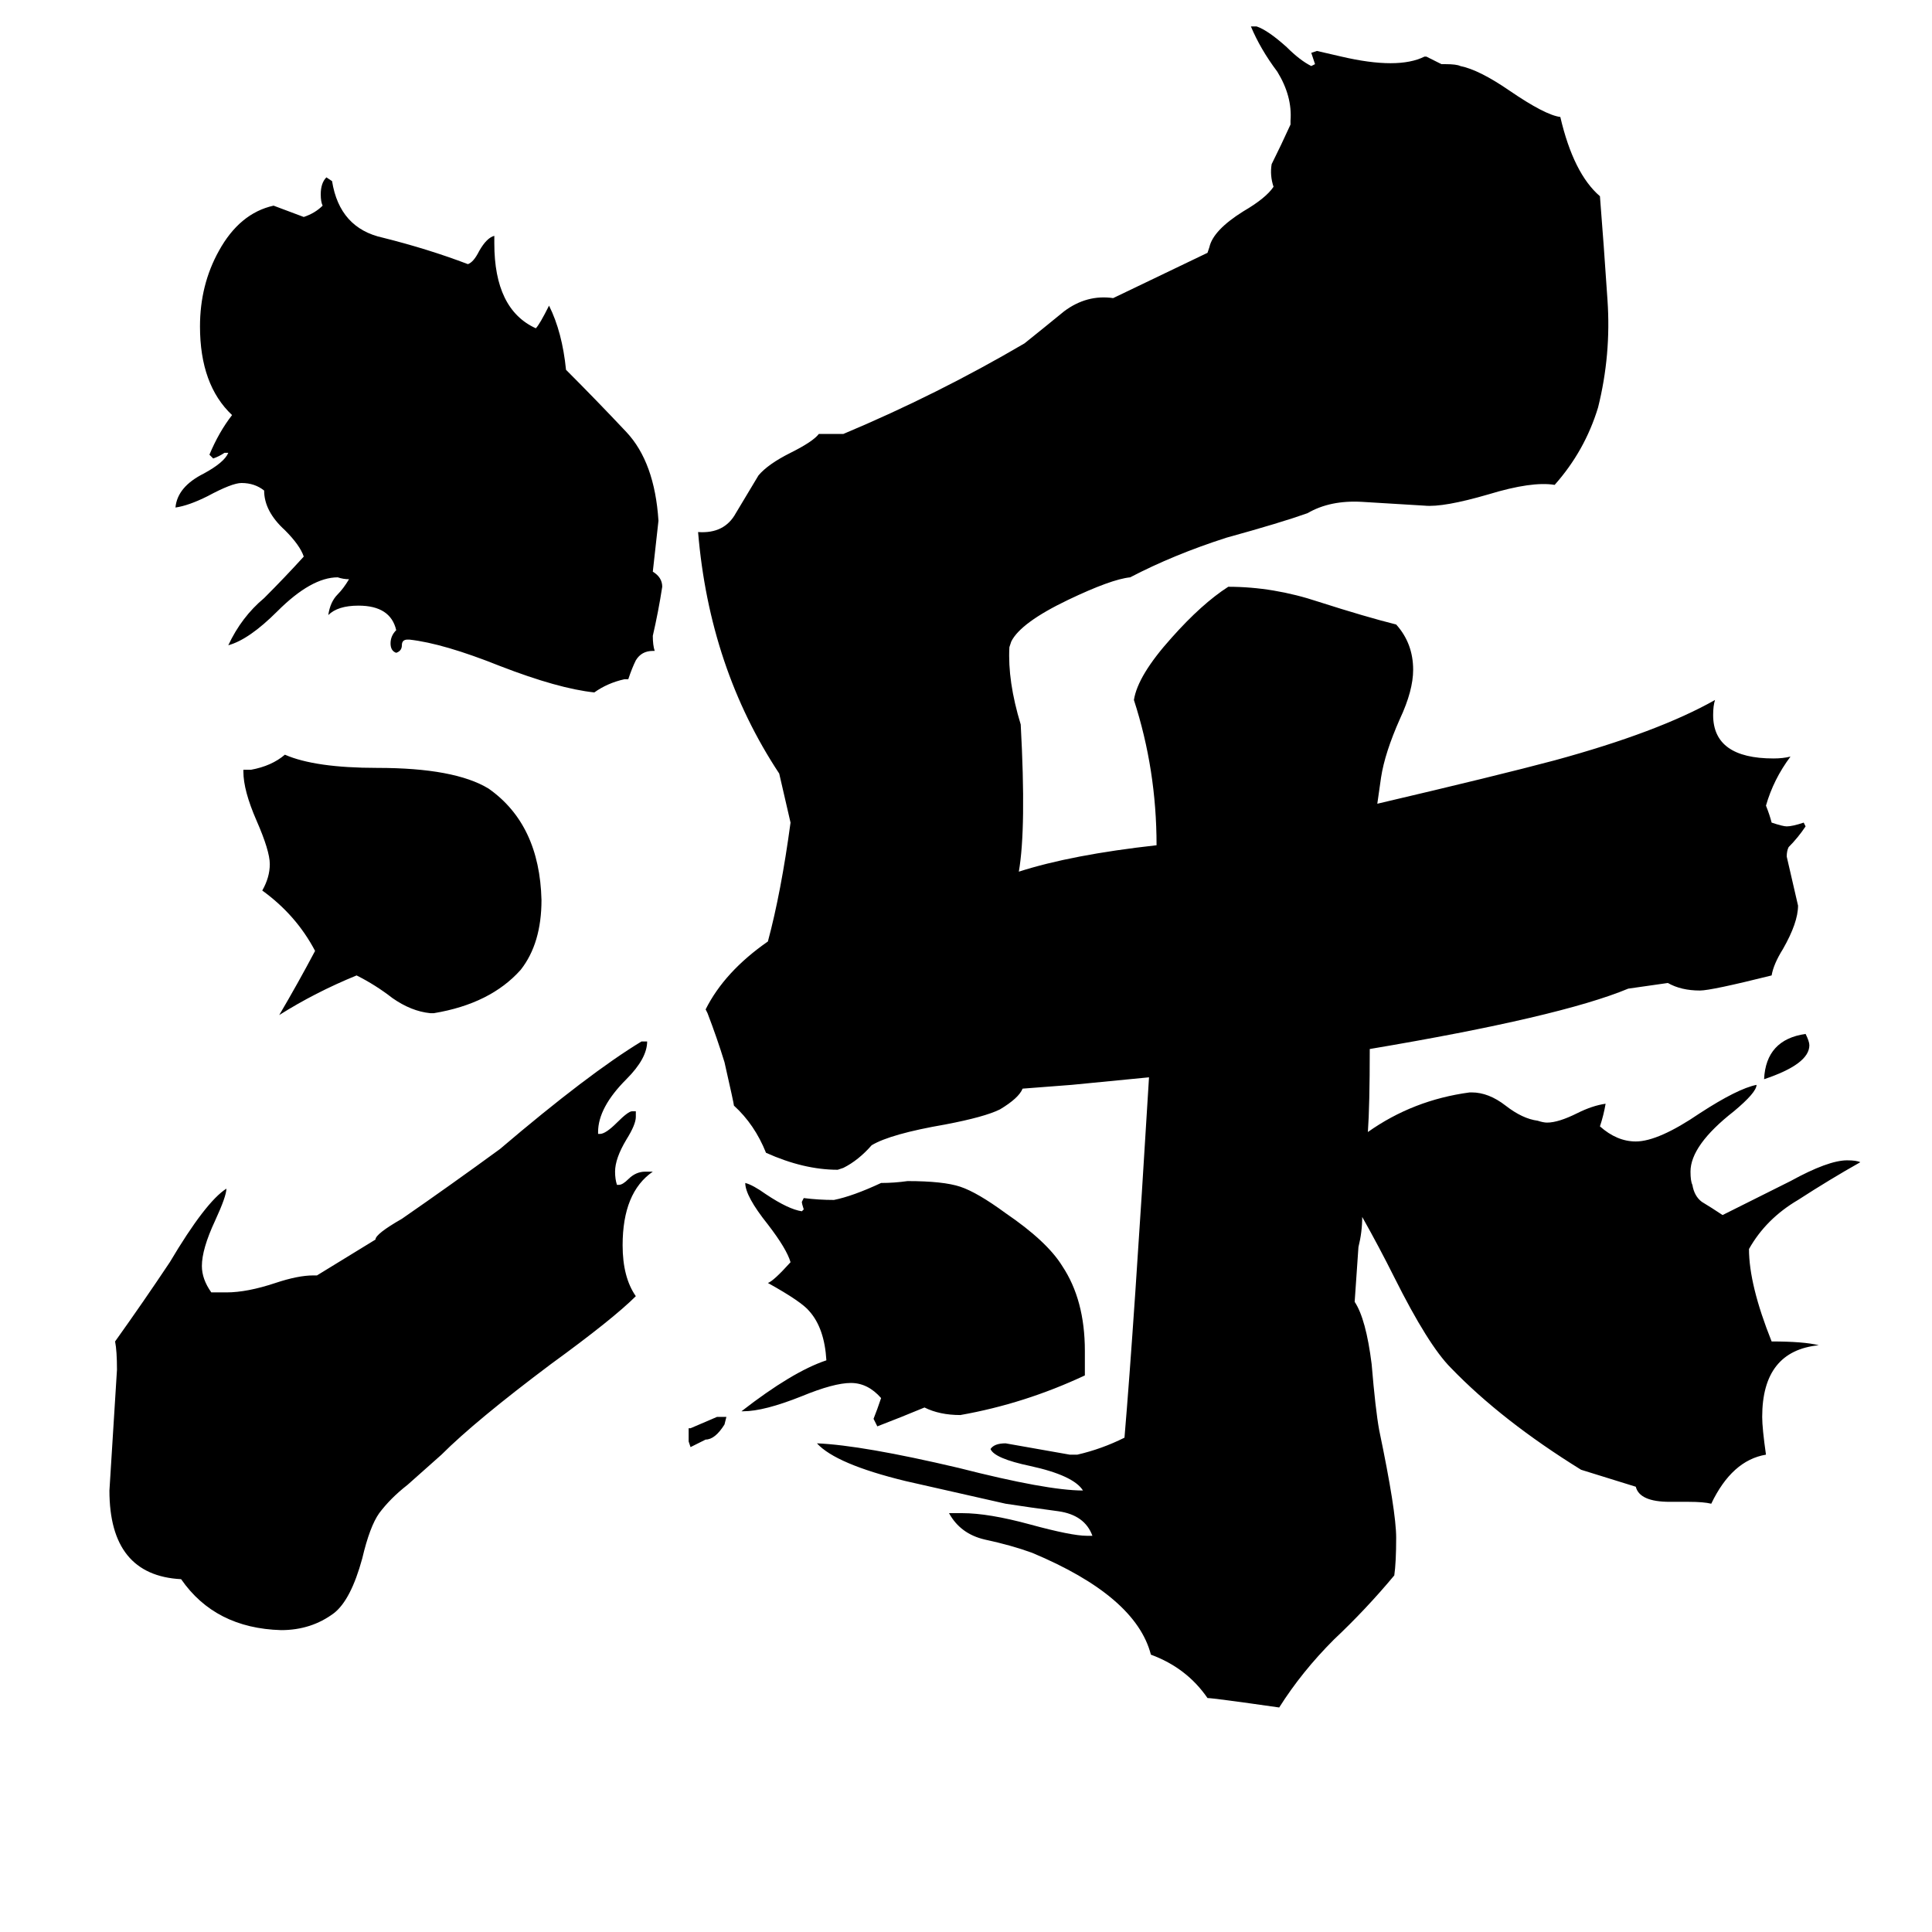 <svg xmlns="http://www.w3.org/2000/svg" viewBox="0 -800 1024 1024">
	<path fill="#000000" d="M385 -49L384 -45Q379 -37 374 -37Q370 -35 366 -33L365 -36V-43H366Q373 -46 380 -49Q383 -49 385 -49ZM575 -84V-71Q543 -56 509 -50Q498 -50 490 -54Q478 -49 465 -44Q464 -46 463 -48Q465 -53 467 -59Q460 -67 451 -67Q442 -67 425 -60Q405 -52 394 -52H393Q420 -73 438 -79Q437 -96 429 -105Q425 -110 407 -120Q410 -121 419 -131Q417 -138 407 -151Q395 -166 395 -173Q399 -172 406 -167Q418 -159 425 -158L426 -159Q425 -162 425 -163L426 -165Q434 -164 442 -164Q452 -166 467 -173Q474 -173 481 -174Q500 -174 509 -171Q518 -168 533 -157Q555 -142 563 -129Q575 -111 575 -84ZM959 -246Q959 -236 935 -228Q936 -249 957 -252Q959 -248 959 -246ZM230 -263H228Q218 -264 208 -271Q199 -278 189 -283Q167 -274 148 -262Q158 -279 167 -296Q157 -315 139 -328Q143 -335 143 -342Q143 -349 136 -365Q129 -381 129 -391V-392H133Q144 -394 151 -400Q167 -393 200 -393Q241 -393 259 -382Q286 -363 287 -323Q287 -300 276 -286Q260 -268 230 -263ZM199 -143Q199 -146 213 -154Q239 -172 265 -191Q312 -231 340 -248H343Q343 -239 332 -228Q317 -213 317 -200V-199H318Q321 -199 327 -205Q333 -211 335 -211H337V-208Q337 -204 332 -196Q326 -186 326 -179Q326 -175 327 -172H328Q330 -172 333 -175Q337 -179 342 -179H346Q330 -168 330 -140Q330 -123 337 -113Q325 -101 292 -77Q252 -47 234 -29Q225 -21 216 -13Q207 -6 201 2Q196 9 192 26Q186 48 177 55Q165 64 149 64Q114 63 96 37Q58 35 58 -10Q60 -42 62 -74Q62 -84 61 -89Q76 -110 90 -131Q109 -163 120 -170Q120 -166 114 -153Q107 -138 107 -129Q107 -122 112 -115H120Q131 -115 146 -120Q158 -124 166 -124H168ZM346 -497Q351 -494 351 -489Q349 -476 346 -463Q346 -458 347 -455H346Q340 -455 337 -450Q335 -446 333 -440H331Q322 -438 315 -433Q296 -435 265 -447Q235 -459 217 -461H216Q213 -461 213 -458Q213 -455 210 -454Q207 -455 207 -459Q207 -463 210 -466Q207 -479 190 -479Q179 -479 174 -474Q175 -481 179 -485Q182 -488 185 -493Q182 -493 179 -494Q165 -494 147 -476Q132 -461 121 -458Q128 -473 140 -483Q151 -494 161 -505Q159 -511 151 -519Q140 -529 140 -540Q135 -544 128 -544Q123 -544 110 -537Q100 -532 93 -531Q94 -542 108 -549Q119 -555 121 -560H119Q116 -558 113 -557L111 -559Q116 -571 123 -580Q106 -596 106 -627Q106 -649 116 -667Q127 -687 145 -691Q153 -688 161 -685Q167 -687 171 -691Q170 -693 170 -697Q170 -703 173 -706L176 -704Q180 -679 203 -674Q227 -668 248 -660Q251 -661 254 -667Q258 -674 262 -675V-671Q262 -636 284 -626Q286 -628 291 -638Q298 -624 300 -604Q316 -588 332 -571Q347 -555 349 -524ZM730 -374Q794 -389 824 -397Q879 -412 909 -429Q908 -426 908 -421Q908 -398 940 -398Q945 -398 949 -399Q940 -387 936 -373Q938 -368 939 -364Q945 -362 947 -362Q950 -362 956 -364L957 -362Q953 -356 948 -351Q947 -349 947 -346Q950 -333 953 -320Q953 -311 945 -297Q940 -289 939 -283Q907 -275 901 -275Q891 -275 884 -279L863 -276Q827 -261 726 -244Q726 -214 725 -200Q749 -217 779 -221H780Q789 -221 798 -214Q807 -207 815 -206Q818 -205 820 -205Q826 -205 836 -210Q844 -214 851 -215Q850 -209 848 -203Q857 -195 867 -195Q879 -195 901 -210Q921 -223 931 -225Q931 -221 919 -211Q896 -193 896 -179Q896 -174 897 -172Q898 -166 902 -163Q907 -160 913 -156Q931 -165 949 -174Q969 -185 979 -185Q984 -185 986 -184Q970 -175 953 -164Q936 -154 927 -138Q927 -119 939 -89Q956 -89 964 -87Q934 -84 934 -49Q934 -43 936 -29Q918 -26 907 -3Q903 -4 895 -4H885Q869 -4 867 -12L838 -21Q796 -47 769 -75Q757 -87 739 -123Q731 -139 722 -155Q722 -147 720 -139L718 -110Q724 -101 727 -77Q729 -53 731 -42Q740 1 740 15Q740 28 739 35Q724 53 707 69Q690 86 678 105Q643 100 640 100Q629 84 610 77Q602 46 547 23Q536 19 522 16Q509 13 503 2H510Q524 2 546 8Q568 14 576 14H579Q575 3 561 1Q546 -1 533 -3L480 -15Q443 -24 433 -35Q457 -34 508 -22Q555 -10 574 -10Q569 -18 546 -23Q527 -27 525 -32Q527 -35 533 -35Q550 -32 567 -29H571Q584 -32 596 -38Q601 -97 609 -229Q589 -227 568 -225L542 -223Q540 -218 530 -212Q522 -208 501 -204Q472 -199 462 -193Q455 -185 447 -181L444 -180Q426 -180 406 -189Q400 -204 389 -214Q389 -215 384 -237Q380 -250 375 -263L374 -265Q384 -285 407 -301Q414 -327 419 -364L413 -390Q376 -446 370 -518Q384 -517 390 -528Q396 -538 402 -548Q407 -554 419 -560Q431 -566 434 -570Q441 -570 447 -570Q497 -591 543 -618Q553 -626 564 -635Q576 -644 590 -642L640 -666L641 -669Q643 -678 659 -688Q671 -695 675 -701Q673 -707 674 -713Q679 -723 684 -734V-736Q685 -749 677 -762Q668 -774 663 -786H666Q672 -784 682 -775Q689 -768 695 -765L697 -766Q696 -769 695 -772L698 -773L711 -770Q741 -763 755 -770H756Q760 -768 764 -766H766Q772 -766 774 -765Q784 -763 800 -752Q819 -739 827 -738Q834 -708 848 -696Q850 -671 852 -641Q854 -612 847 -584Q840 -561 824 -543Q812 -545 789 -538Q765 -531 755 -532Q738 -533 722 -534Q705 -535 693 -528Q679 -523 650 -515Q622 -506 599 -494Q589 -493 566 -482Q541 -470 536 -460L535 -457Q534 -439 541 -416Q544 -361 540 -338Q568 -347 613 -352Q613 -392 601 -429Q603 -442 621 -462Q637 -480 651 -489Q675 -489 699 -481Q724 -473 740 -469Q749 -459 749 -445Q749 -434 742 -419Q734 -401 732 -388Q731 -381 730 -374Z"/>
</svg>